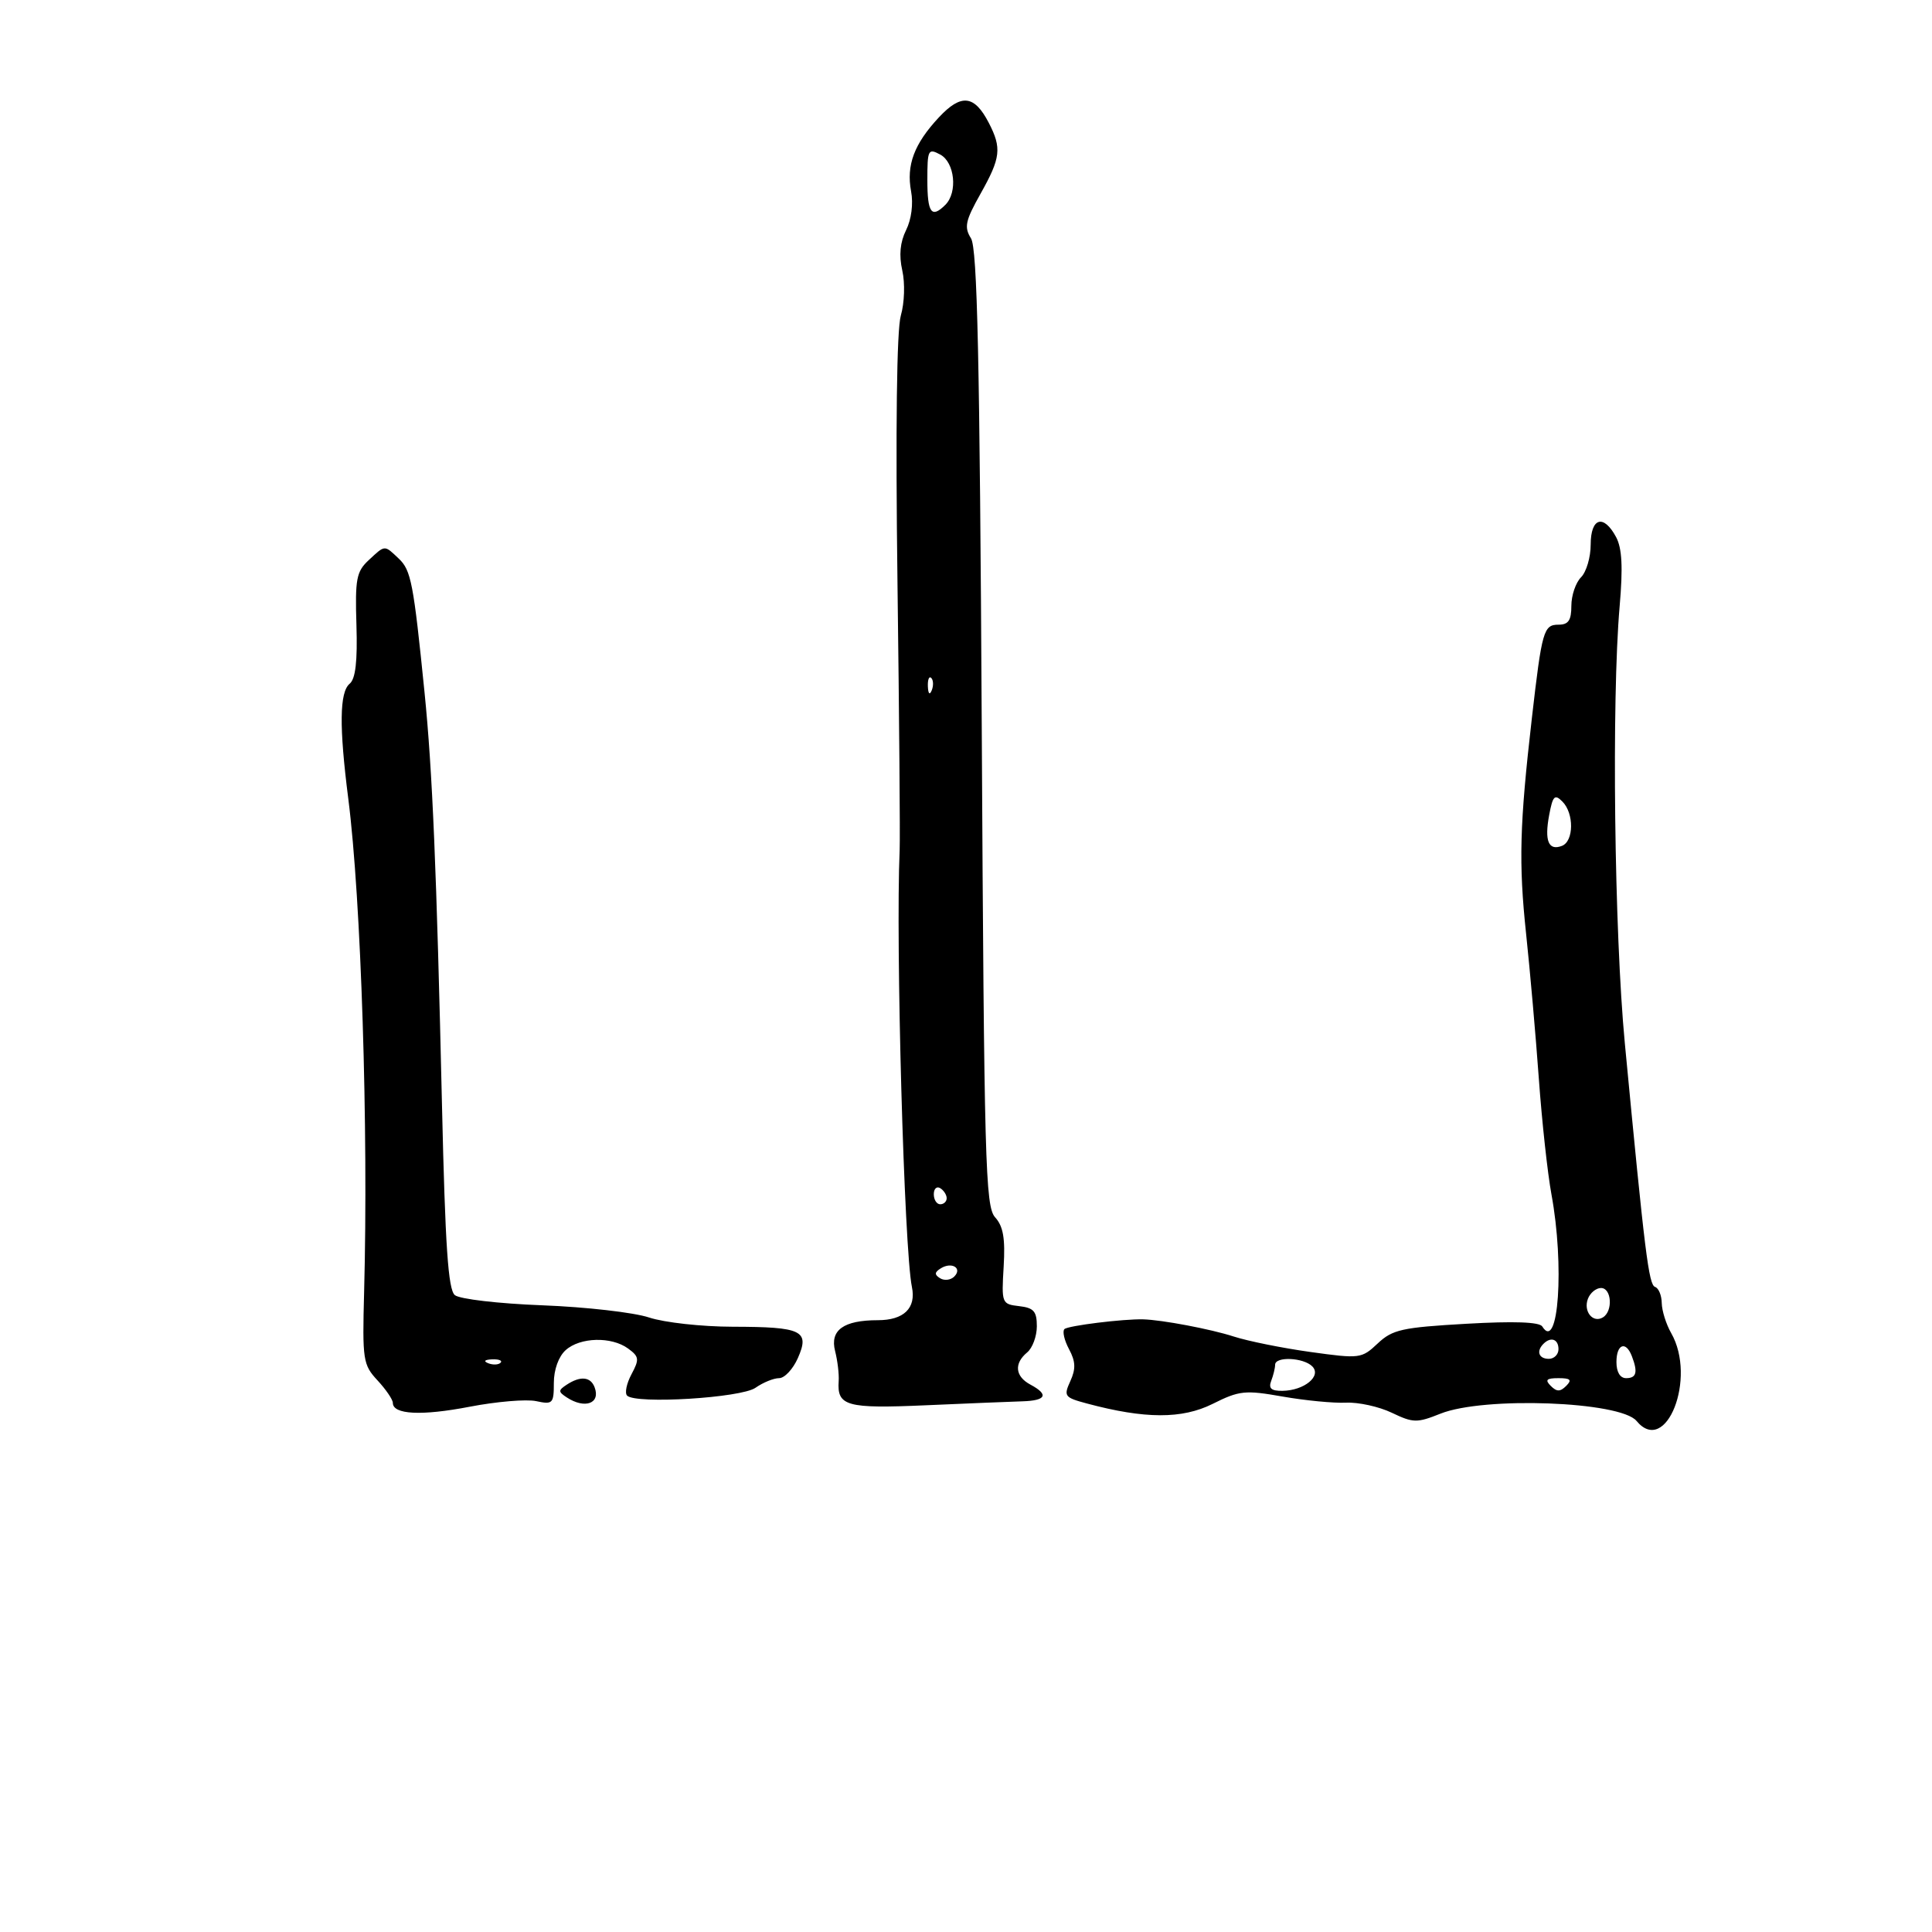 <svg xmlns="http://www.w3.org/2000/svg" width="300" height="300" viewBox="0 0 300 300" version="1.1">
	<path d="M 145.796 18.218 C 141.955 22.330, 140.710 25.641, 141.474 29.712 C 141.836 31.642, 141.525 34.064, 140.702 35.722 C 139.766 37.608, 139.574 39.624, 140.106 42 C 140.549 43.978, 140.451 47.022, 139.880 49 C 139.241 51.218, 139.051 66.416, 139.361 90.500 C 139.631 111.400, 139.782 130.075, 139.698 132 C 139.062 146.518, 140.394 193.989, 141.602 199.846 C 142.279 203.124, 140.353 205, 136.312 205 C 130.985 205, 128.845 206.544, 129.674 209.790 C 130.054 211.281, 130.305 213.379, 130.230 214.454 C 129.959 218.340, 131.447 218.753, 143.760 218.210 C 150.217 217.926, 156.963 217.649, 158.750 217.596 C 162.457 217.486, 162.906 216.555, 160 215 C 157.625 213.729, 157.424 211.723, 159.500 210 C 160.325 209.315, 161 207.490, 161 205.944 C 161 203.621, 160.523 203.078, 158.250 202.816 C 155.555 202.506, 155.507 202.383, 155.847 196.685 C 156.108 192.297, 155.784 190.418, 154.523 189.025 C 153.002 187.344, 152.816 180.555, 152.447 113.109 C 152.132 55.608, 151.758 38.585, 150.774 37.009 C 149.686 35.268, 149.896 34.284, 152.253 30.092 C 155.397 24.499, 155.571 23.005, 153.537 19.072 C 151.300 14.745, 149.251 14.519, 145.796 18.218 M 144 27.965 C 144 33.078, 144.642 33.958, 146.800 31.800 C 148.733 29.867, 148.255 25.207, 146 24 C 144.123 22.996, 144 23.240, 144 27.965 M 247 84.571 C 247 86.536, 246.325 88.818, 245.500 89.643 C 244.675 90.468, 244 92.461, 244 94.071 C 244 96.324, 243.543 97, 242.019 97 C 239.690 97, 239.433 97.898, 237.869 111.500 C 235.965 128.068, 235.806 134.011, 236.973 145 C 237.586 150.775, 238.477 160.913, 238.952 167.528 C 239.428 174.144, 240.308 182.214, 240.908 185.462 C 242.945 196.478, 242.003 210.050, 239.485 205.976 C 239.051 205.273, 235.096 205.132, 227.666 205.556 C 217.705 206.124, 216.223 206.453, 213.930 208.611 C 211.424 210.969, 211.160 211.002, 203.473 209.933 C 199.136 209.330, 193.768 208.247, 191.544 207.526 C 188 206.378, 180.413 204.942, 177.500 204.867 C 174.400 204.789, 165.814 205.853, 165.285 206.382 C 164.943 206.723, 165.263 208.123, 165.996 209.493 C 167.022 211.409, 167.069 212.554, 166.199 214.462 C 165.135 216.799, 165.283 216.999, 168.785 217.937 C 177.775 220.347, 183.553 220.363, 188.298 217.994 C 192.452 215.919, 193.322 215.828, 199.157 216.855 C 202.646 217.469, 207.075 217.897, 209 217.806 C 210.925 217.715, 214.125 218.418, 216.110 219.368 C 219.446 220.964, 220.022 220.975, 223.679 219.512 C 230.420 216.815, 251.595 217.602, 254.120 220.644 C 258.704 226.168, 263.502 214.001, 259.500 207 C 258.714 205.625, 258.055 203.525, 258.035 202.333 C 258.016 201.142, 257.550 200.017, 257 199.833 C 256.015 199.505, 255.413 194.653, 252.303 162 C 250.664 144.796, 250.236 108.700, 251.497 94.141 C 252.024 88.065, 251.872 85.130, 250.942 83.391 C 249.007 79.776, 247 80.376, 247 84.571 M 57.237 86.994 C 55.343 88.758, 55.125 89.917, 55.347 97.039 C 55.522 102.680, 55.208 105.412, 54.298 106.167 C 52.716 107.480, 52.651 112.824, 54.082 124.026 C 56.080 139.667, 57.220 175.213, 56.539 200.640 C 56.256 211.194, 56.365 211.915, 58.620 214.346 C 59.929 215.758, 61 217.330, 61 217.840 C 61 219.656, 65.451 219.880, 72.920 218.439 C 77.089 217.634, 81.737 217.242, 83.250 217.567 C 85.830 218.122, 86 217.947, 86 214.734 C 86 212.687, 86.735 210.645, 87.829 209.655 C 90.062 207.634, 94.941 207.505, 97.532 209.399 C 99.250 210.656, 99.303 211.065, 98.055 213.398 C 97.290 214.827, 96.984 216.318, 97.376 216.710 C 98.731 218.064, 115.066 217.067, 117.314 215.493 C 118.486 214.672, 120.135 214, 120.978 214 C 121.822 214, 123.131 212.601, 123.888 210.891 C 125.777 206.624, 124.554 206.034, 113.785 206.015 C 108.974 206.007, 103.150 205.363, 100.785 204.579 C 98.428 203.797, 90.980 202.947, 84.234 202.688 C 77.408 202.427, 71.373 201.725, 70.626 201.104 C 69.590 200.244, 69.135 193.539, 68.635 171.745 C 67.788 134.810, 67.149 119.690, 65.920 107.500 C 64.206 90.502, 63.831 88.555, 61.929 86.750 C 59.652 84.590, 59.827 84.581, 57.237 86.994 M 144.079 106.583 C 144.127 107.748, 144.364 107.985, 144.683 107.188 C 144.972 106.466, 144.936 105.603, 144.604 105.271 C 144.272 104.939, 144.036 105.529, 144.079 106.583 M 240.556 126.551 C 239.801 130.577, 240.448 132.149, 242.532 131.349 C 244.394 130.635, 244.440 126.297, 242.605 124.462 C 241.412 123.269, 241.116 123.571, 240.556 126.551 M 145 185.441 C 145 186.298, 145.450 187, 146 187 C 146.550 187, 147 186.577, 147 186.059 C 147 185.541, 146.550 184.840, 146 184.500 C 145.450 184.160, 145 184.584, 145 185.441 M 146.095 196.941 C 145.101 197.556, 145.073 197.927, 145.980 198.488 C 146.637 198.894, 147.624 198.776, 148.174 198.226 C 149.477 196.923, 147.801 195.887, 146.095 196.941 M 246.574 201.667 C 245.821 203.630, 247.351 205.519, 248.913 204.554 C 250.489 203.580, 250.248 200, 248.607 200 C 247.841 200, 246.926 200.750, 246.574 201.667 M 239.667 208.667 C 238.516 209.817, 238.938 211, 240.500 211 C 241.325 211, 242 210.325, 242 209.500 C 242 207.938, 240.817 207.516, 239.667 208.667 M 251 211.500 C 251 213.056, 251.567 214, 252.500 214 C 254.114 214, 254.353 213.084, 253.393 210.582 C 252.459 208.147, 251 208.707, 251 211.500 M 75.813 211.683 C 76.534 211.972, 77.397 211.936, 77.729 211.604 C 78.061 211.272, 77.471 211.036, 76.417 211.079 C 75.252 211.127, 75.015 211.364, 75.813 211.683 M 198 211.918 C 198 212.423, 197.727 213.548, 197.393 214.418 C 196.944 215.589, 197.398 215.992, 199.143 215.968 C 202.524 215.923, 205.267 213.667, 203.765 212.165 C 202.386 210.786, 198 210.598, 198 211.918 M 88 215.015 C 86.667 215.891, 86.667 216.109, 88 216.985 C 90.822 218.837, 93.295 217.932, 92.324 215.402 C 91.697 213.768, 90.116 213.626, 88 215.015 M 240.800 215.200 C 241.733 216.133, 242.267 216.133, 243.200 215.200 C 244.133 214.267, 243.867 214, 242 214 C 240.133 214, 239.867 214.267, 240.800 215.200" stroke="none" fill="black" fill-rule="evenodd"/>
</svg>